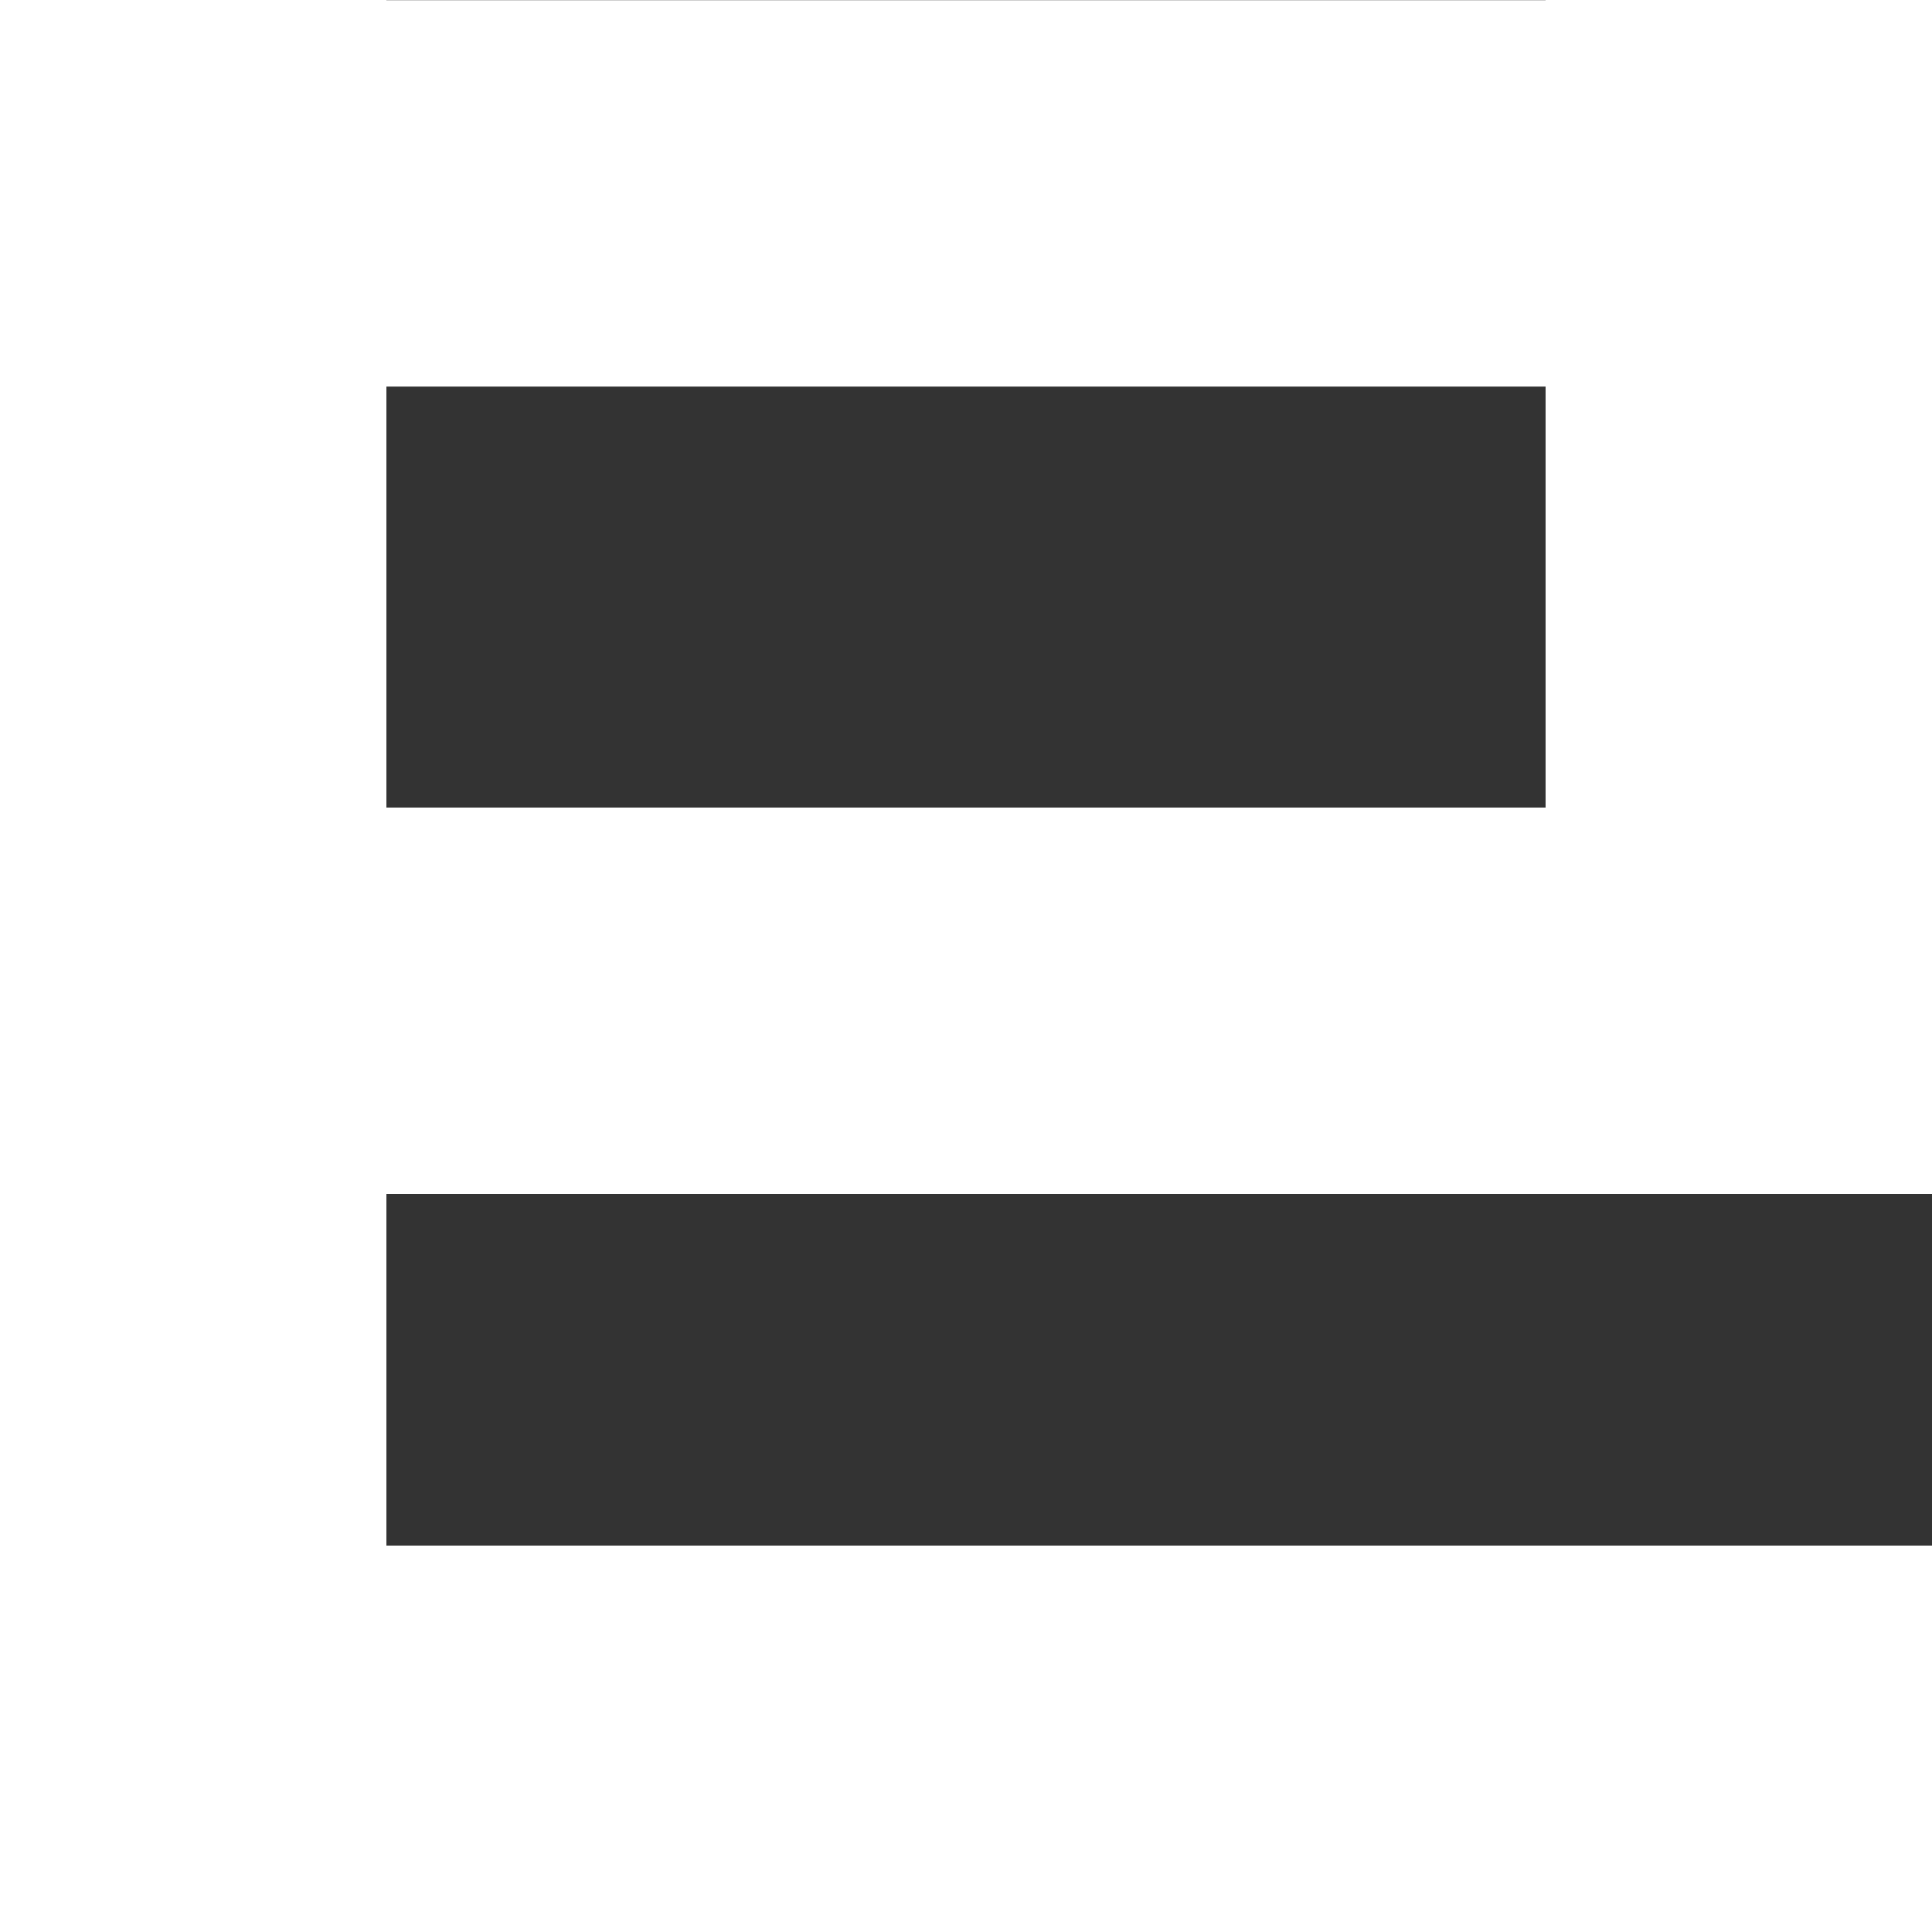 <svg xmlns="http://www.w3.org/2000/svg" width="10" height="10" fill="none" xmlns:v="https://vecta.io/nano"><rect width="100%" height="100%" fill="#333333" stroke="none"/><path fill-rule="evenodd" d="M8 4.18V2.001H2V4.18h6zM2 .001h6V0h2v.001 2V4.18v2H8 2V8h8v2H2 0V8 6.18v-2-2.179-2V0h2v.001z" fill="#fff"/></svg>
